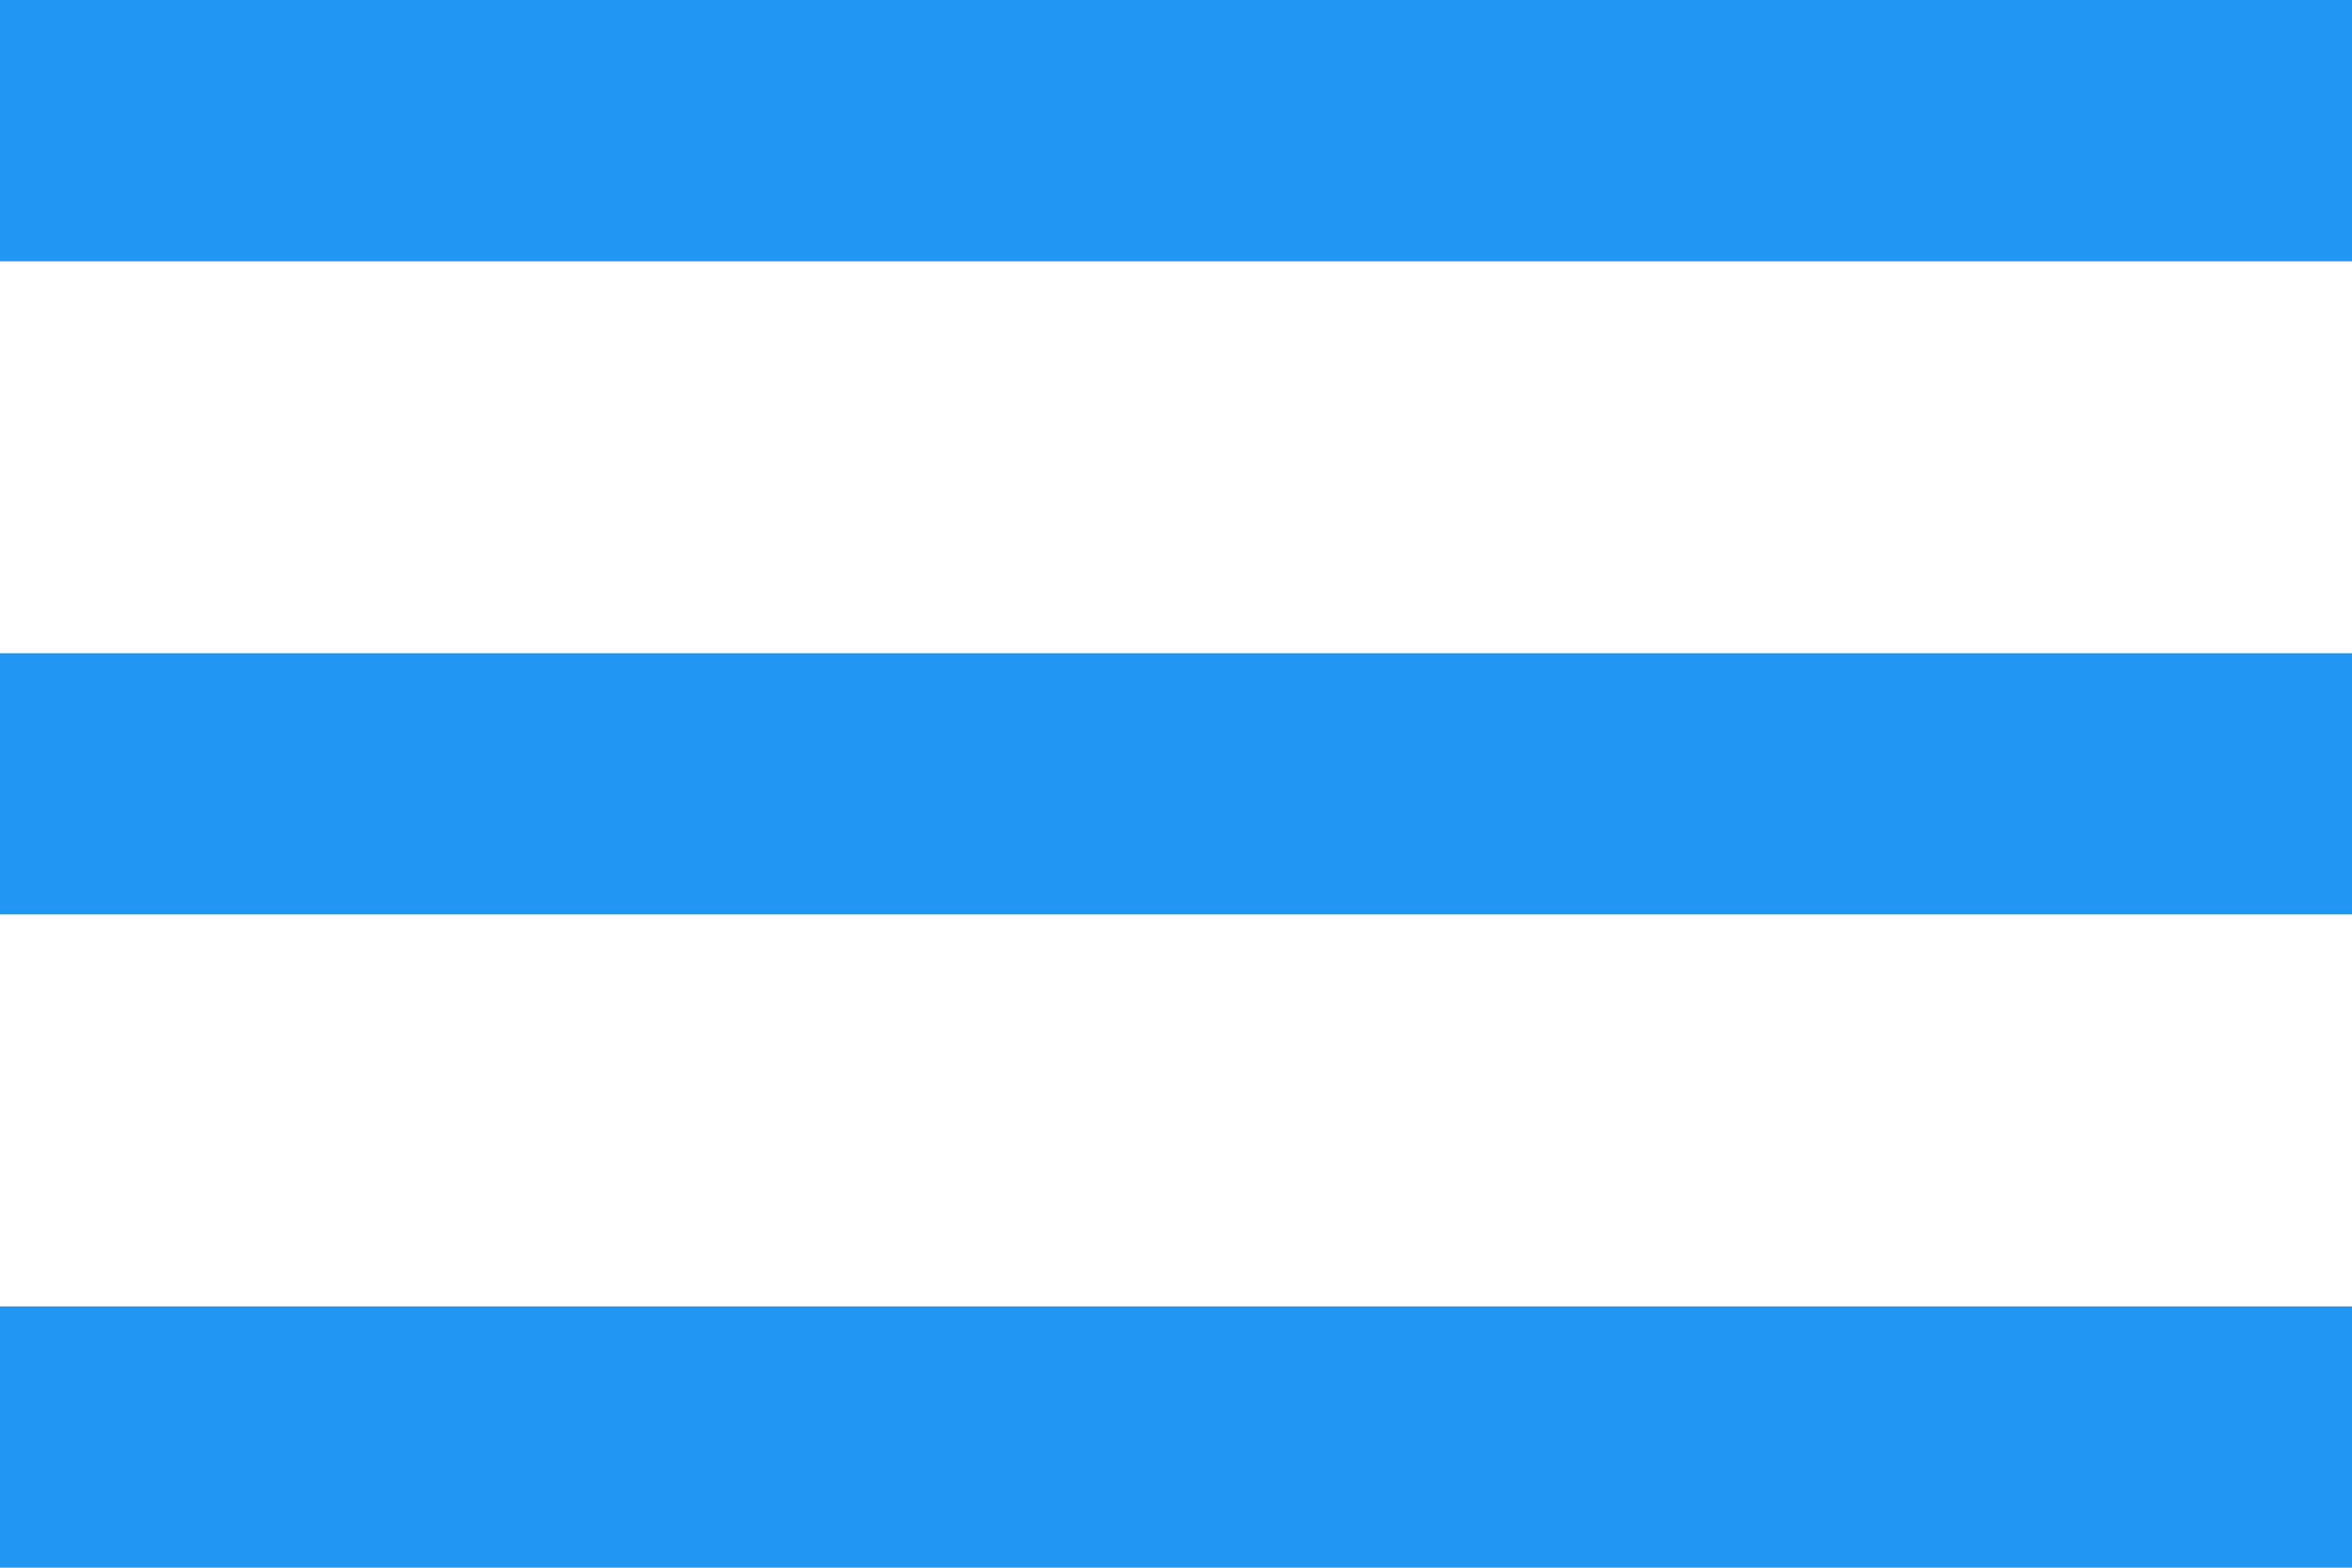 <!-- Generated by IcoMoon.io -->
<svg version="1.1" xmlns="http://www.w3.org/2000/svg" width="36" height="24" viewBox="0 0 36 24">
<title>btn_mob_menu_activ</title>
<path fill="#2196f3" d="M0 4v-4h36v4h-36zM0 14h36v-4h-36v4zM0 24h36v-4h-36v4z"></path>
</svg>
